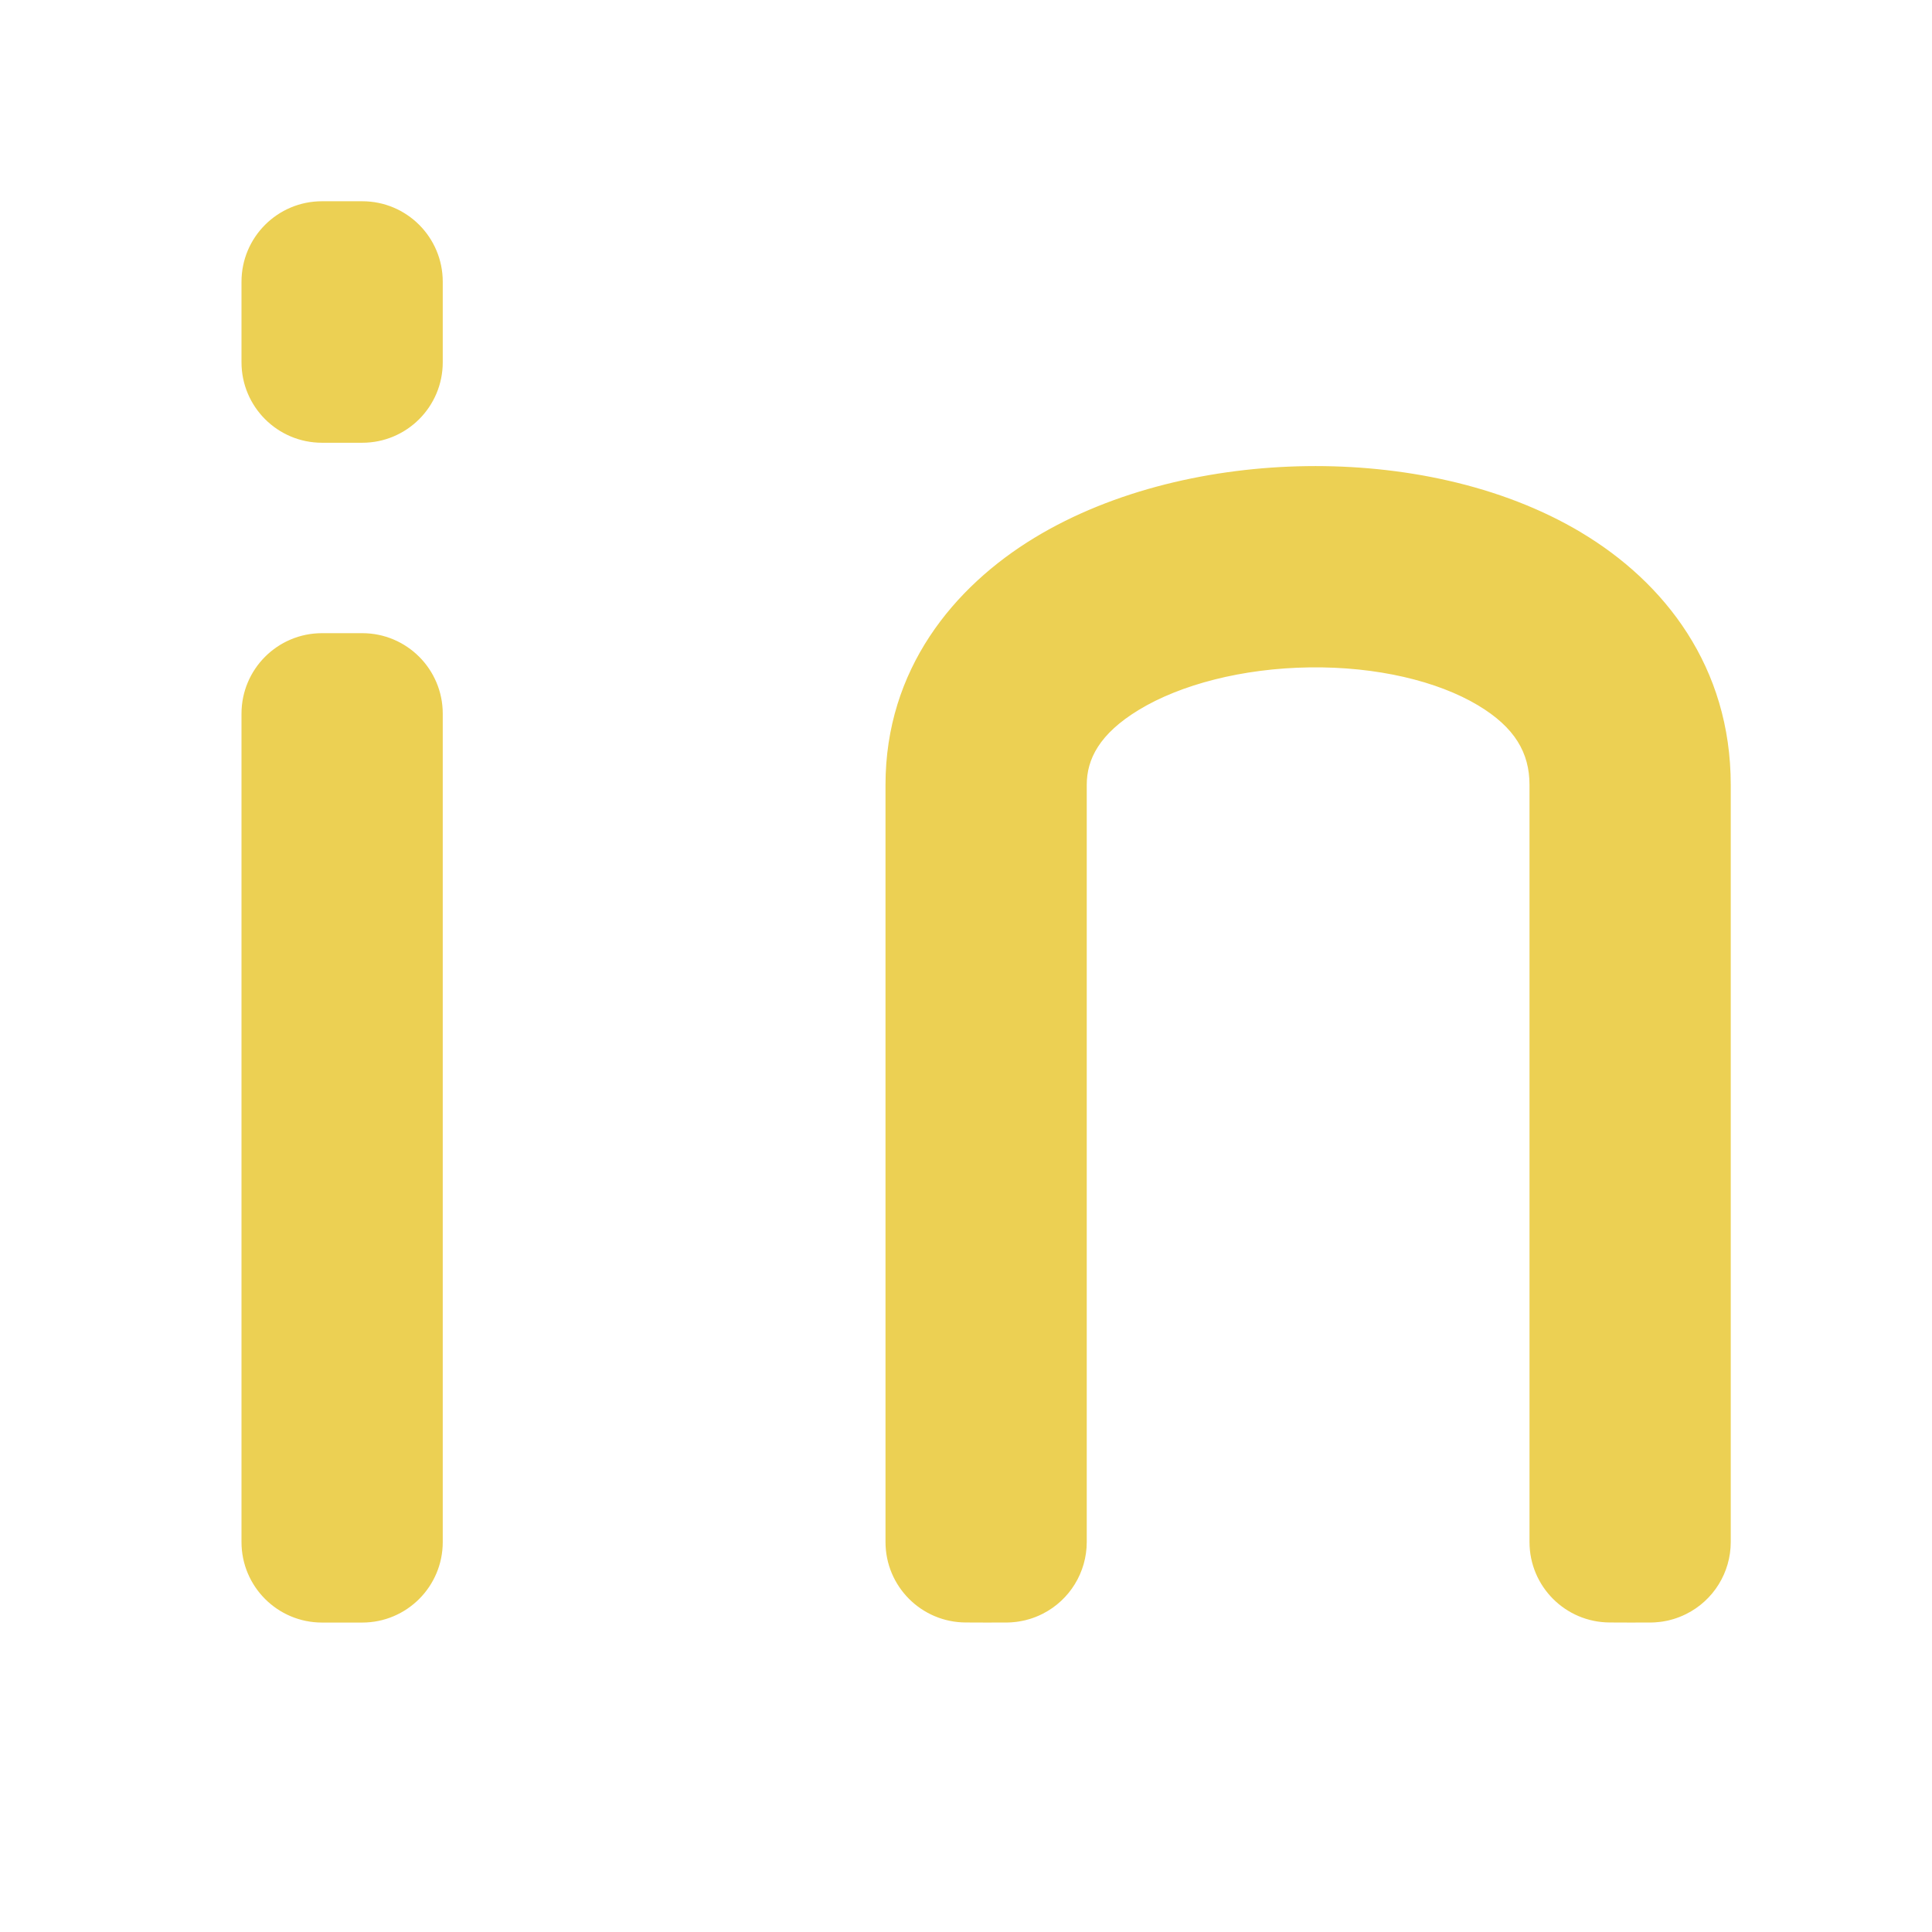 <svg width="48" height="48" viewBox="0 0 48 48" fill="none" xmlns="http://www.w3.org/2000/svg">
<path d="M9 38.312H8V17.731H9V38.312ZM32.493 13.581C34.558 13.553 36.657 13.989 38.257 14.945C39.873 15.911 41 17.426 41 19.5V38.31C41 38.311 40.989 38.312 40.5 38.312L40 38.31V19.5C40 17.852 39.127 16.631 37.743 15.804C36.343 14.967 34.442 14.555 32.507 14.581C30.573 14.607 28.666 15.072 27.26 15.925C25.863 16.772 25 17.971 25 19.5V38.31C25 38.311 24.989 38.312 24.5 38.312L24 38.31V19.5C24 17.526 25.137 16.043 26.74 15.07C28.334 14.103 30.427 13.609 32.493 13.581ZM9 9H8V7H9V9Z" fill="#ECD053"/>
<path d="M9 38.312V40.312C10.105 40.312 11 39.416 11 38.312H9ZM8 38.312H6C6 39.416 6.895 40.312 8 40.312V38.312ZM8 17.731V15.731C6.895 15.731 6 16.627 6 17.731H8ZM9 17.731H11C11 16.627 10.105 15.731 9 15.731V17.731ZM32.493 13.581L32.466 11.581L32.466 11.581L32.493 13.581ZM38.257 14.945L39.283 13.229L39.283 13.228L38.257 14.945ZM41 19.5L43 19.5L43 19.5L41 19.5ZM41 38.31L41.892 40.1C42.571 39.762 43 39.069 43 38.31H41ZM40.5 38.312L40.496 40.312H40.5V38.312ZM40 38.31H38C38 39.414 38.893 40.308 39.996 40.31L40 38.31ZM40 19.5L42 19.5L42 19.5L40 19.5ZM37.743 15.804L38.769 14.087L38.769 14.087L37.743 15.804ZM32.507 14.581L32.48 12.581L32.48 12.581L32.507 14.581ZM27.26 15.925L26.223 14.215L26.222 14.215L27.26 15.925ZM25 19.5L23 19.5V19.5H25ZM25 38.31L25.909 40.092C26.578 39.751 27 39.062 27 38.31H25ZM24.5 38.312L24.496 40.312H24.5V38.312ZM24 38.31H22C22 39.414 22.893 40.308 23.996 40.31L24 38.31ZM24 19.5L22 19.5V19.5H24ZM26.74 15.07L25.703 13.36L25.703 13.36L26.74 15.07ZM9 9V11C10.105 11 11 10.105 11 9H9ZM8 9H6C6 10.105 6.895 11 8 11V9ZM8 7V5C6.895 5 6 5.895 6 7H8ZM9 7H11C11 5.895 10.105 5 9 5V7ZM9 38.312V36.312H8V38.312V40.312H9V38.312ZM8 38.312H10V17.731H8H6V38.312H8ZM8 17.731V19.731H9V17.731V15.731H8V17.731ZM9 17.731H7V38.312H9H11V17.731H9ZM32.493 13.581L32.52 15.581C34.325 15.556 36.032 15.946 37.231 16.662L38.257 14.945L39.283 13.228C37.281 12.033 34.791 11.549 32.466 11.581L32.493 13.581ZM38.257 14.945L37.231 16.662C38.384 17.351 39 18.281 39 19.5L41 19.5L43 19.5C43 16.571 41.361 14.47 39.283 13.229L38.257 14.945ZM41 19.5H39V38.31H41H43V19.5H41ZM41 38.31L40.108 36.521C40.241 36.454 40.355 36.416 40.423 36.396C40.495 36.374 40.554 36.36 40.594 36.352C40.671 36.336 40.732 36.328 40.761 36.325C40.819 36.318 40.866 36.315 40.879 36.314C40.913 36.312 40.939 36.312 40.944 36.311C40.953 36.311 40.96 36.311 40.963 36.311C40.966 36.311 40.968 36.311 40.968 36.311C40.968 36.311 40.966 36.311 40.959 36.311C40.951 36.311 40.941 36.311 40.926 36.311C40.866 36.311 40.744 36.312 40.5 36.312V38.312V40.312C40.745 40.312 40.873 40.311 40.941 40.311C40.973 40.311 40.996 40.311 41.013 40.311C41.019 40.311 41.035 40.31 41.053 40.31C41.059 40.31 41.086 40.309 41.12 40.307C41.134 40.306 41.18 40.303 41.239 40.296C41.268 40.293 41.329 40.285 41.406 40.269C41.451 40.26 41.656 40.218 41.892 40.1L41 38.31ZM40.5 38.312L40.504 36.312L40.004 36.311L40 38.31L39.996 40.31L40.496 40.312L40.5 38.312ZM40 38.31H42V19.5H40H38V38.31H40ZM40 19.5L42 19.5C42 17 40.618 15.192 38.769 14.087L37.743 15.804L36.717 17.521C37.636 18.07 38 18.704 38 19.5L40 19.5ZM37.743 15.804L38.769 14.087C36.968 13.011 34.675 12.551 32.48 12.581L32.507 14.581L32.534 16.581C34.208 16.558 35.718 16.924 36.717 17.521L37.743 15.804ZM32.507 14.581L32.48 12.581C30.282 12.611 28.004 13.134 26.223 14.215L27.26 15.925L28.297 17.635C29.327 17.01 30.863 16.604 32.534 16.581L32.507 14.581ZM27.26 15.925L26.222 14.215C24.412 15.313 23 17.081 23 19.5L25 19.5L27 19.5C27 18.862 27.314 18.231 28.297 17.635L27.26 15.925ZM25 19.5H23V38.31H25H27V19.5H25ZM25 38.31L24.091 36.529C24.227 36.46 24.343 36.42 24.412 36.399C24.485 36.377 24.546 36.362 24.587 36.354C24.665 36.337 24.728 36.329 24.757 36.325C24.817 36.318 24.864 36.315 24.878 36.314C24.912 36.312 24.939 36.312 24.944 36.311C24.953 36.311 24.96 36.311 24.963 36.311C24.966 36.311 24.968 36.311 24.968 36.311C24.968 36.311 24.966 36.311 24.959 36.311C24.951 36.311 24.941 36.311 24.926 36.311C24.866 36.311 24.744 36.312 24.5 36.312V38.312V40.312C24.745 40.312 24.873 40.311 24.94 40.311C24.973 40.311 24.996 40.311 25.013 40.311C25.019 40.311 25.035 40.31 25.053 40.31C25.059 40.31 25.087 40.309 25.122 40.307C25.136 40.306 25.183 40.303 25.243 40.296C25.272 40.292 25.335 40.284 25.413 40.267C25.46 40.258 25.669 40.215 25.909 40.092L25 38.31ZM24.5 38.312L24.504 36.312L24.004 36.311L24 38.31L23.996 40.31L24.496 40.312L24.5 38.312ZM24 38.31H26V19.5H24H22V38.31H24ZM24 19.5L26 19.5C26 18.419 26.585 17.504 27.778 16.78L26.74 15.07L25.703 13.36C23.69 14.582 22 16.632 22 19.5L24 19.5ZM26.74 15.07L27.778 16.78C28.996 16.041 30.718 15.605 32.52 15.581L32.493 13.581L32.466 11.581C30.137 11.613 27.673 12.165 25.703 13.36L26.74 15.07ZM9 9V7H8V9V11H9V9ZM8 9H10V7H8H6V9H8ZM8 7V9H9V7V5H8V7ZM9 7H7V9H9H11V7H9Z" fill="#ECD053"/>
</svg>
